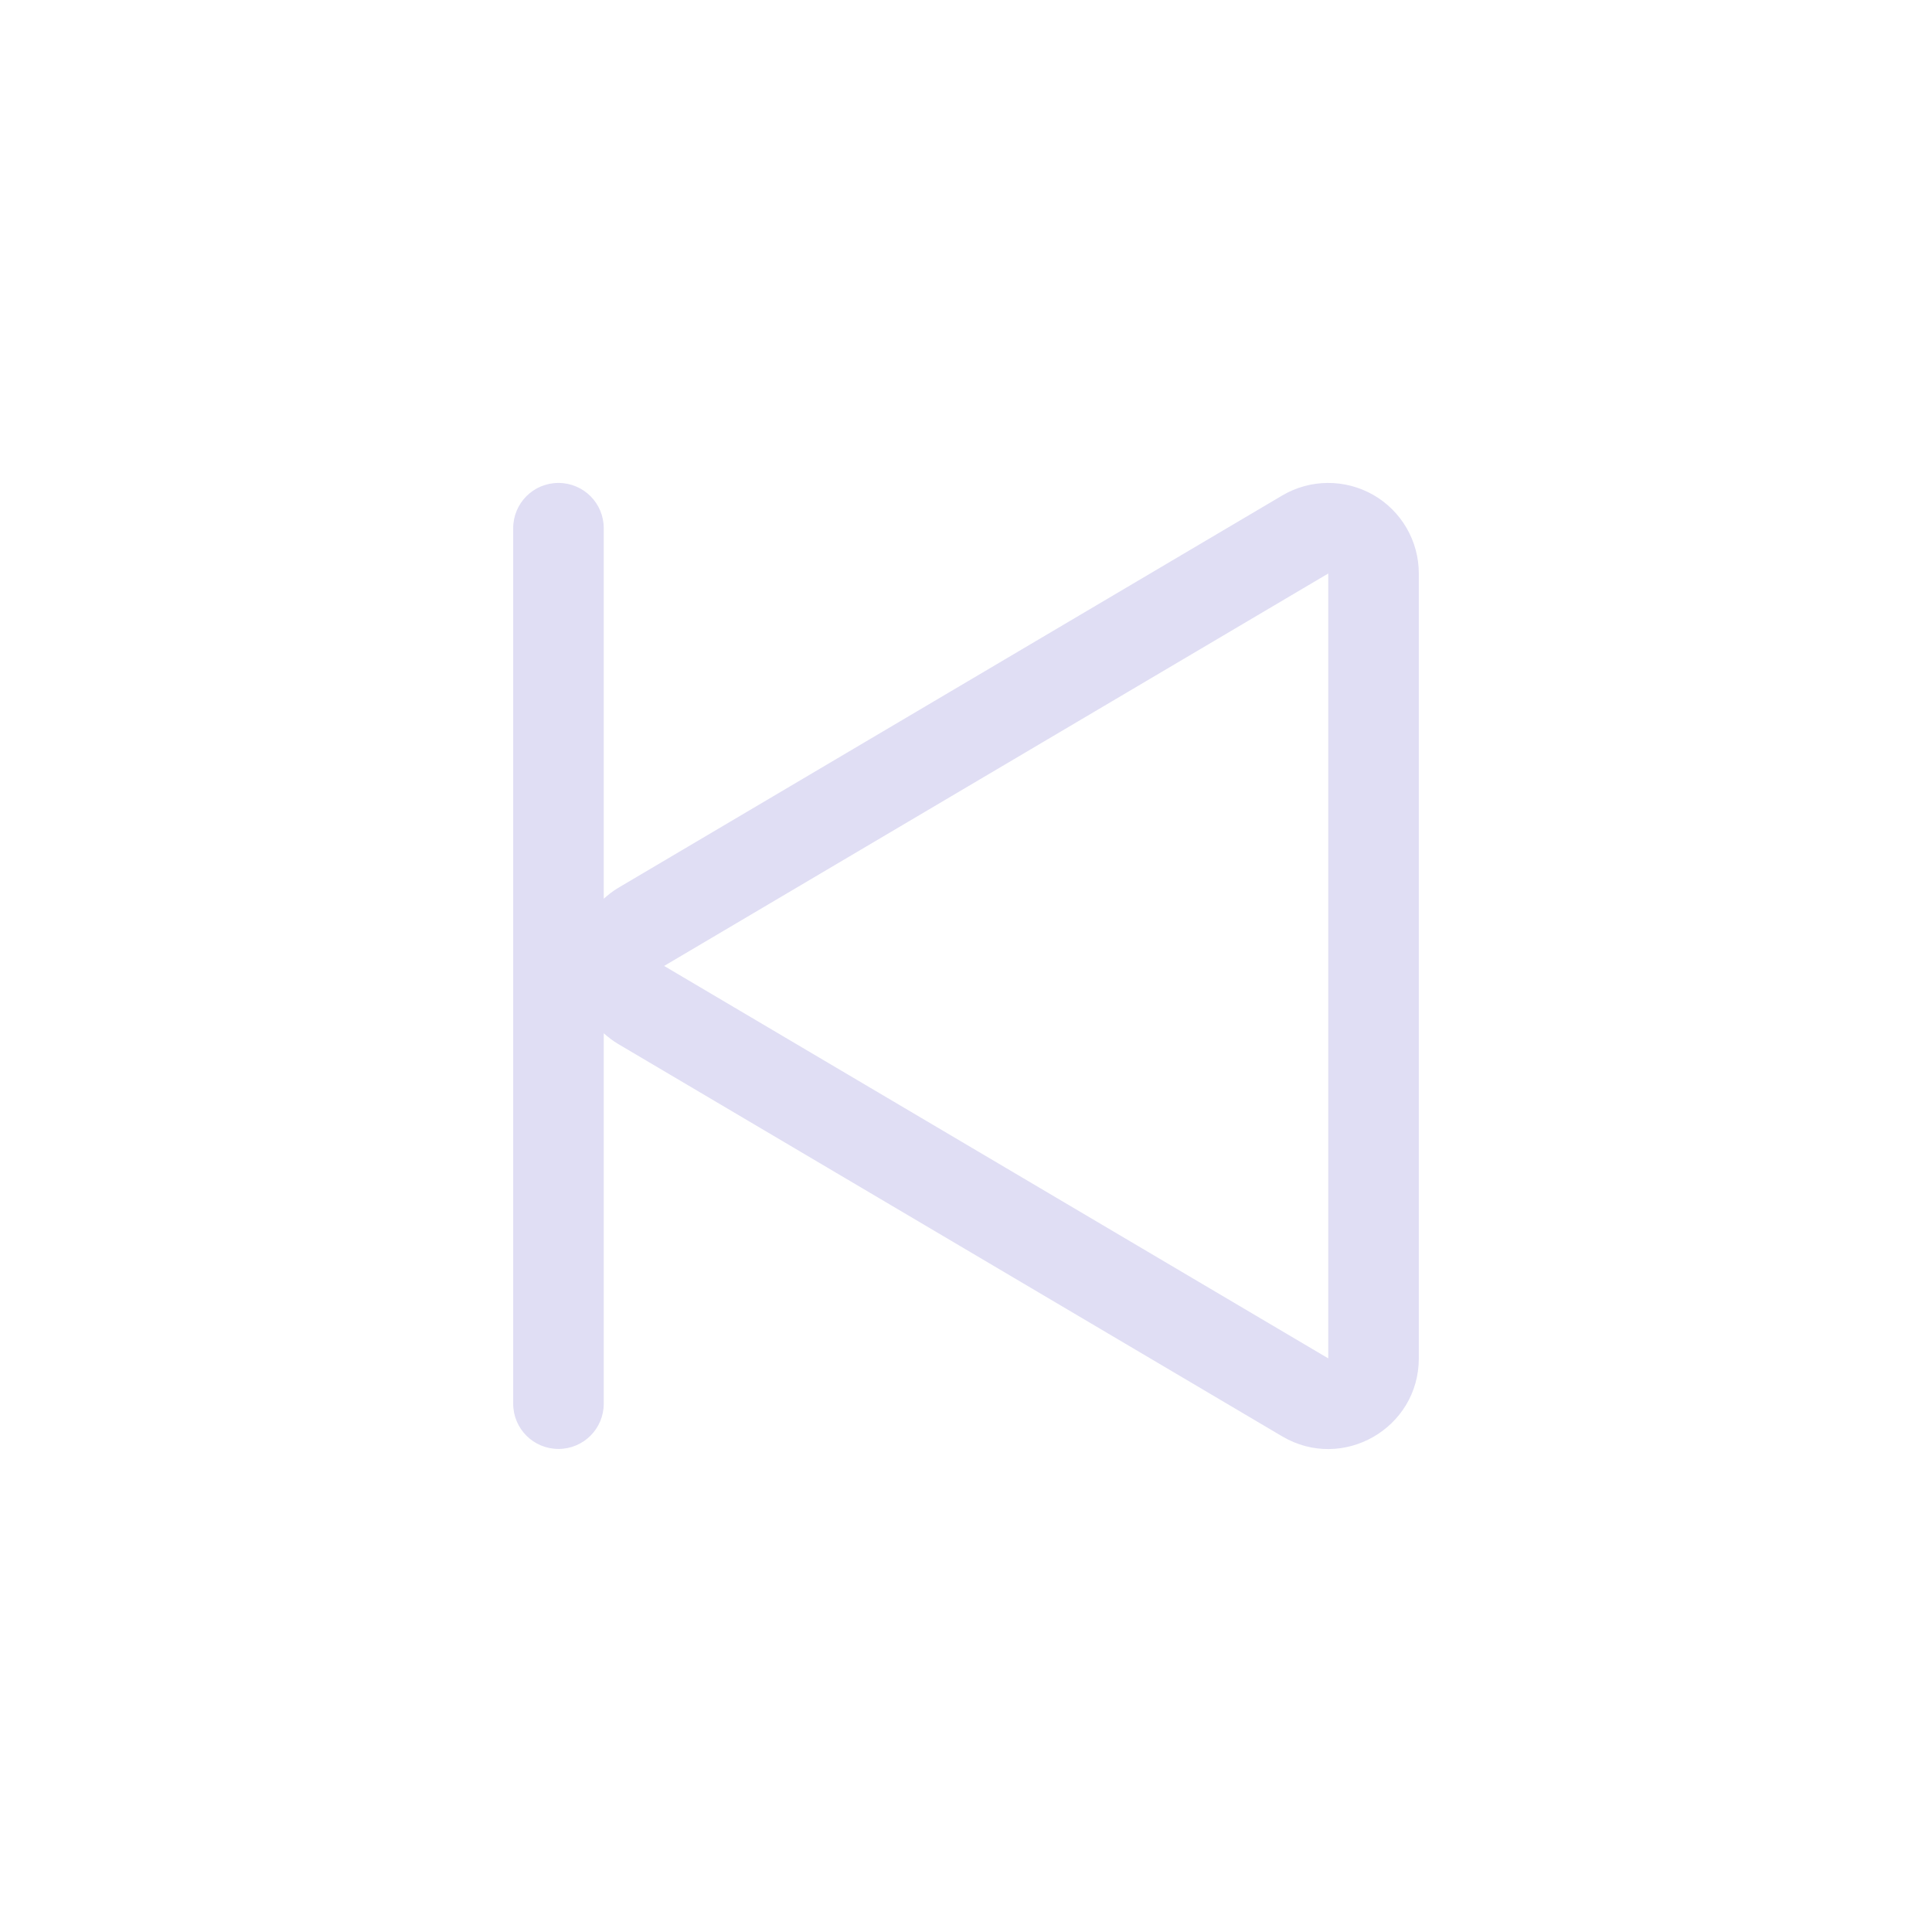 <svg version="1.1" viewBox="0 0 32 32" xmlns="http://www.w3.org/2000/svg">
 <style id="current-color-scheme" type="text/css">.ColorScheme-Text {
            color:#e0def4;
        }</style>
 <path class="ColorScheme-Text" d="m9.25 7.999c-0.415 0-0.75 0.335-0.75 0.75v14.5c0 0.415 0.335 0.75 0.75 0.75s0.75-0.335 0.75-0.75v-6.135c0.072 0.064 0.149 0.124 0.236 0.176l11 6.5c1 0.591 2.263-0.129 2.264-1.291v-13c9e-5 -0.538-0.288-1.036-0.756-1.303-0.23-0.131-0.491-0.199-0.756-0.197-0.265 0.002-0.524 0.074-0.752 0.209l-11 6.5c-0.088 0.052-0.164 0.114-0.236 0.178v-6.137c0-0.415-0.335-0.75-0.75-0.75zm12.75 1.5v13l-11-6.5z" fill="currentColor"/>
</svg>
